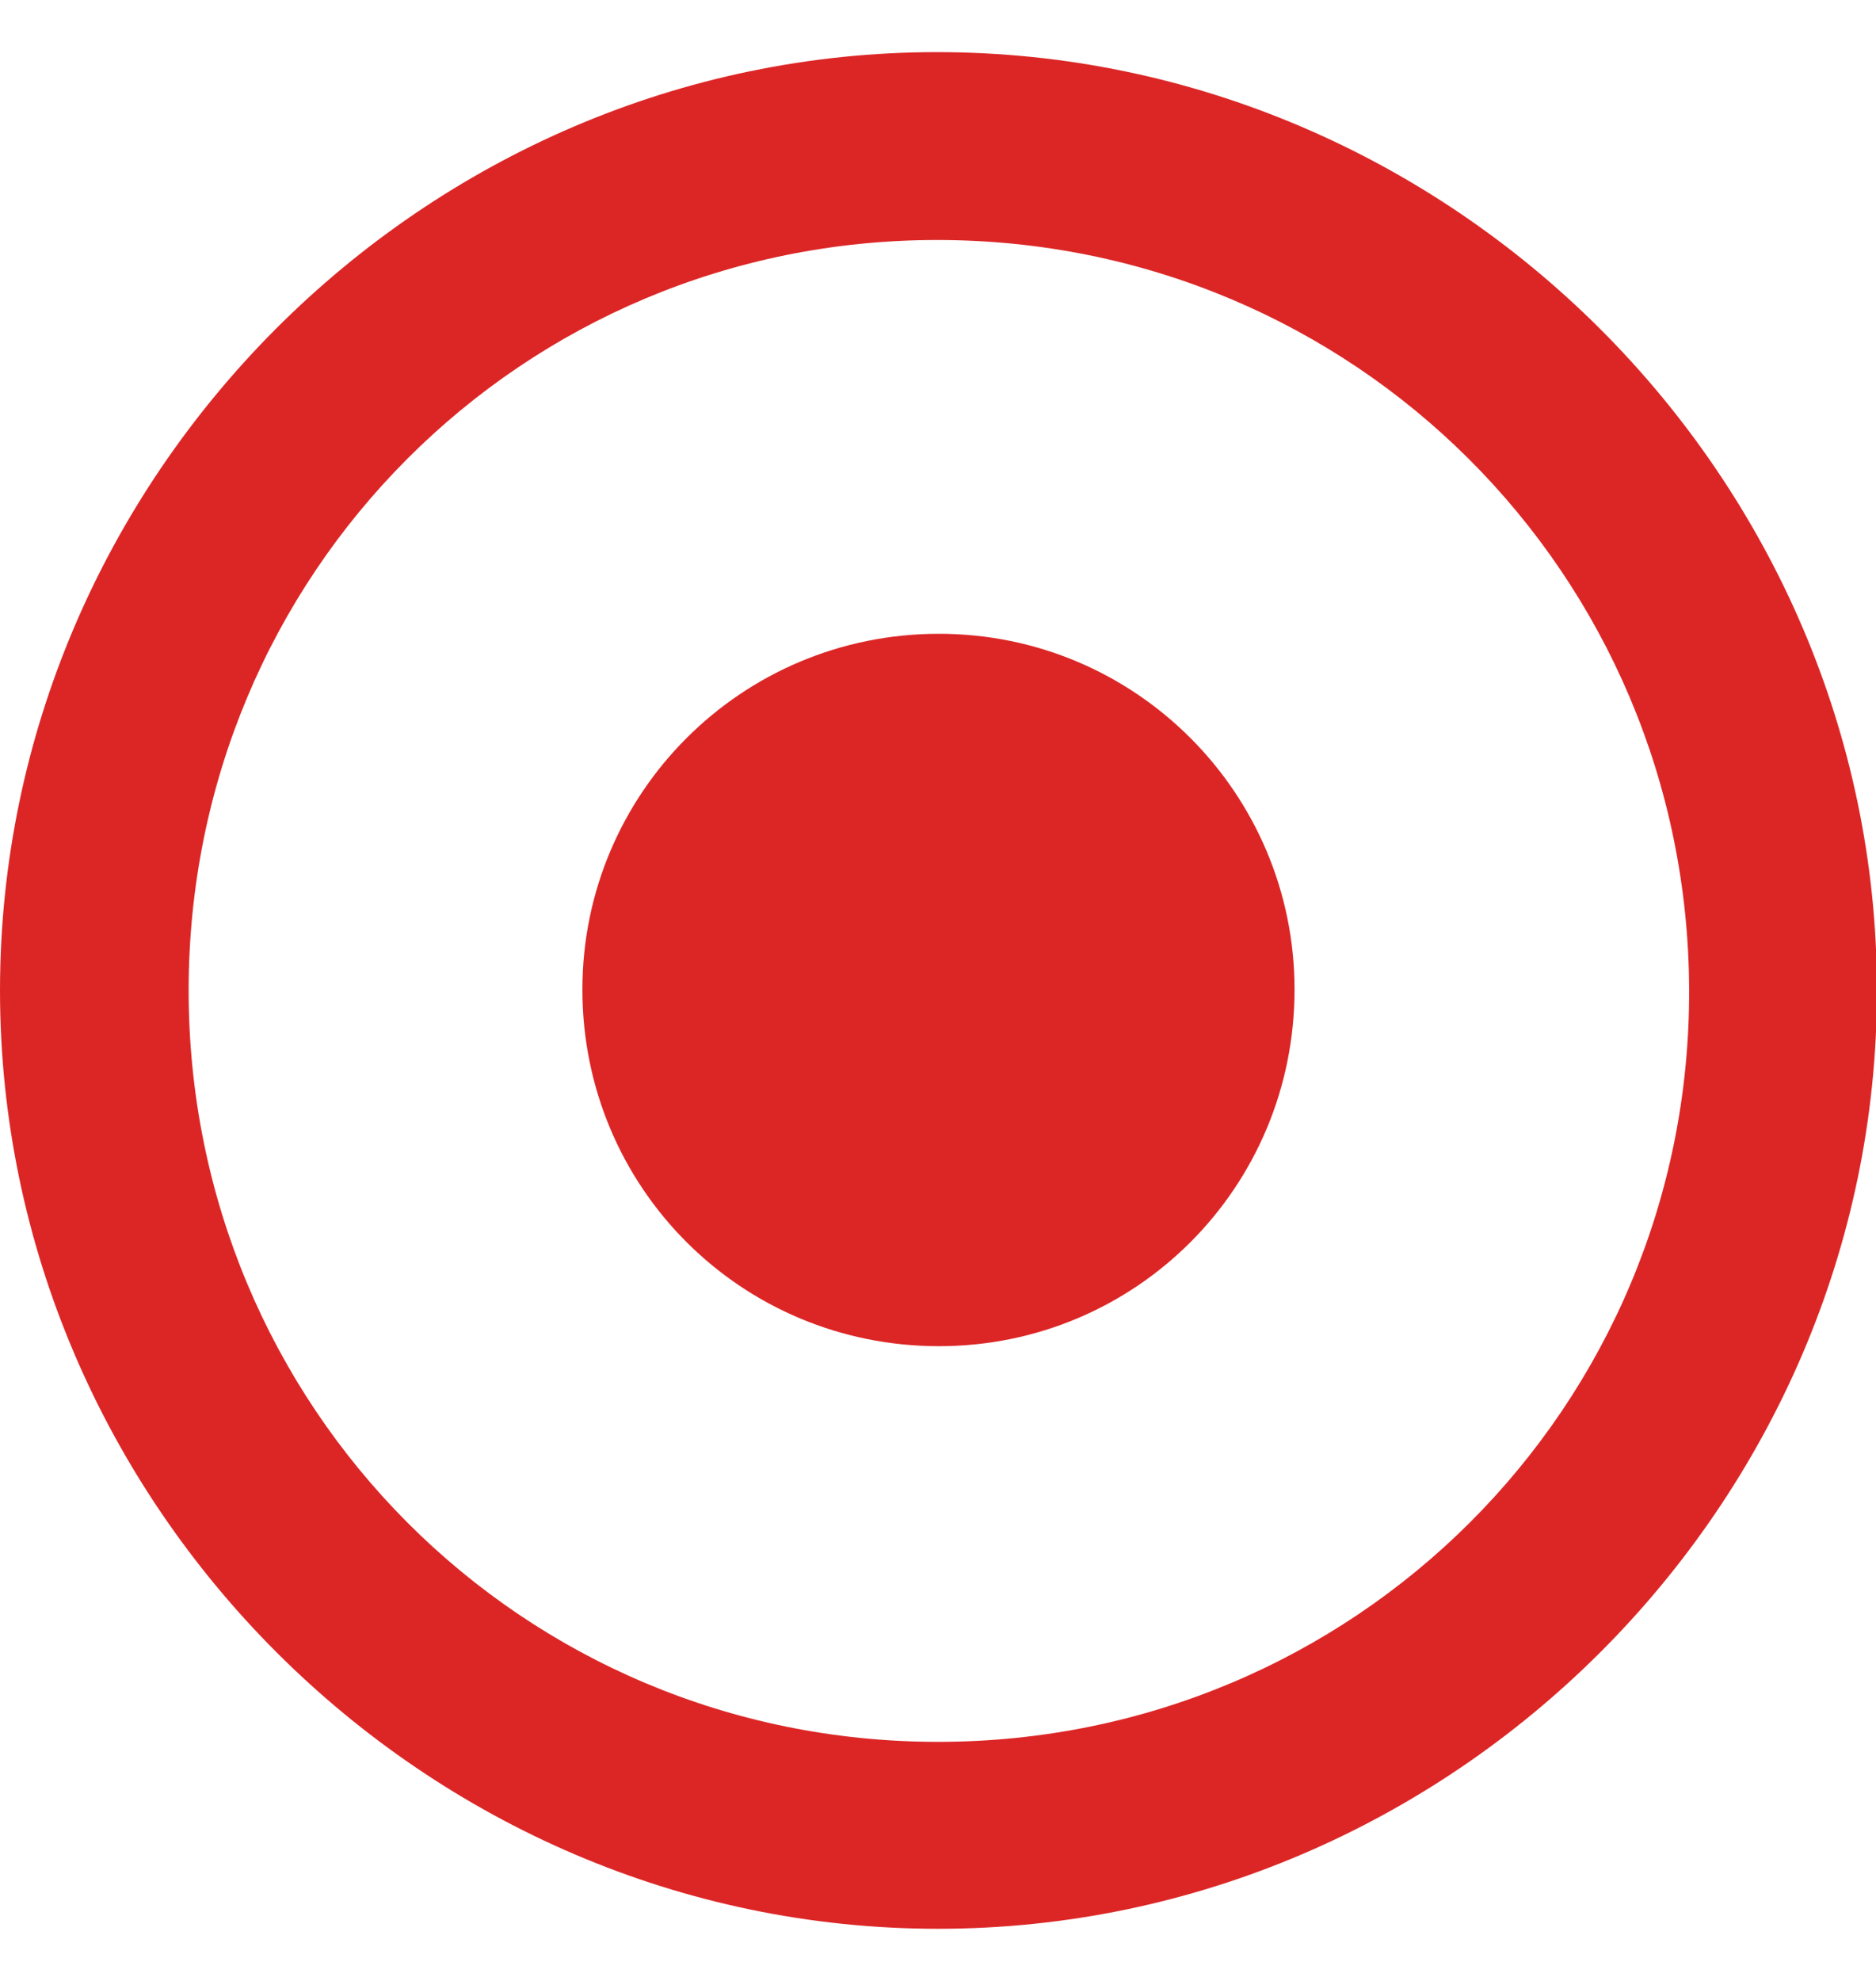  <svg width="18" height="19" viewBox="0 0 18 19" fill="none" xmlns="http://www.w3.org/2000/svg">
    <path
      d="M9 18.5C13.935 18.5 18.009 14.427 18.009 9.5C18.009 4.574 13.927 0.5 8.991 0.5C4.065 0.5 0 4.574 0 9.5C0 14.427 4.074 18.5 9 18.5ZM9 16.707C5.005 16.707 1.81 13.495 1.81 9.5C1.81 5.505 5.005 2.302 8.991 2.302C12.986 2.302 16.198 5.505 16.207 9.5C16.216 13.495 12.995 16.707 9 16.707ZM9.009 12.912C10.898 12.912 12.421 11.389 12.421 9.491C12.421 7.611 10.898 6.079 9.009 6.079C7.111 6.079 5.588 7.611 5.588 9.491C5.588 11.389 7.111 12.912 9.009 12.912Z"
      fill="#DC2626"
    />
  </svg>